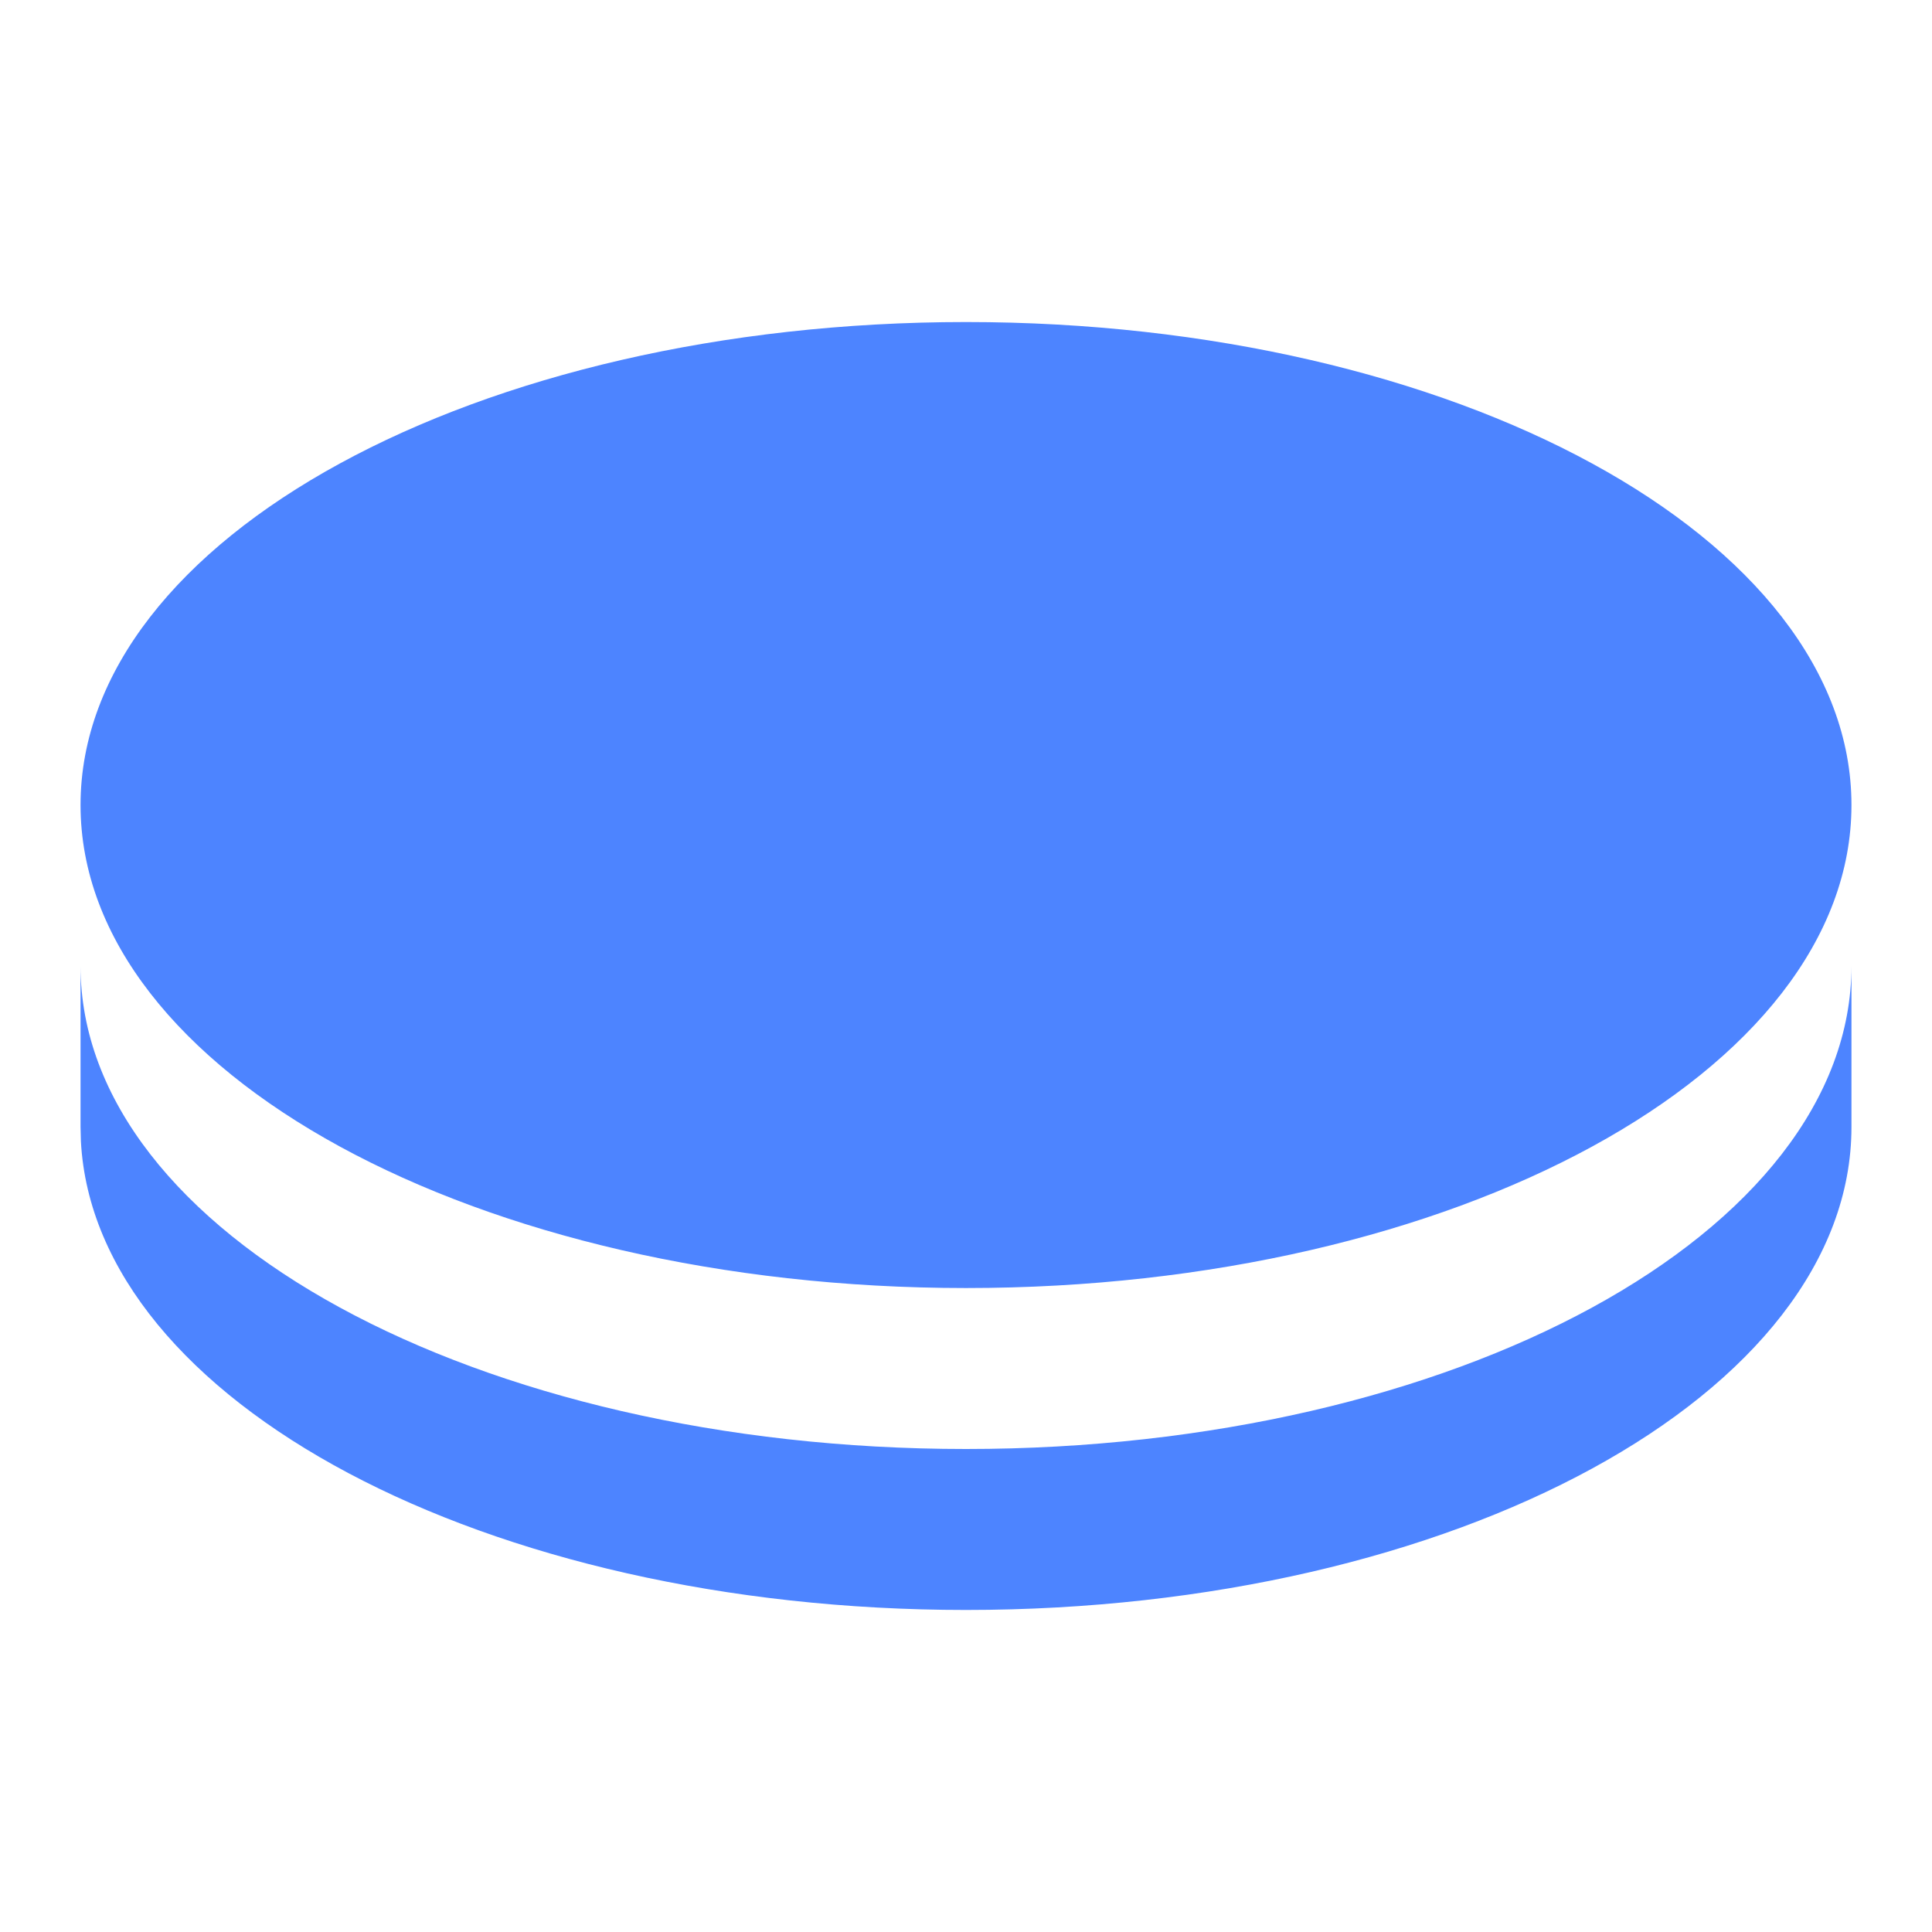 <svg width="16" height="16" viewBox="0 0 16 16" fill="none" xmlns="http://www.w3.org/2000/svg">
<path d="M15.333 8V9.333C15.333 11.543 12.05 13.333 8 13.333C4.022 13.333 0.784 11.606 0.67 9.451L0.667 9.333V8C0.667 10.209 3.95 12 8 12C12.05 12 15.333 10.209 15.333 8ZM8 2.667C12.05 2.667 15.333 4.457 15.333 6.667C15.333 8.876 12.05 10.667 8 10.667C3.95 10.667 0.667 8.876 0.667 6.667C0.667 4.457 3.95 2.667 8 2.667Z" fill="#4D84FF"/>
</svg>